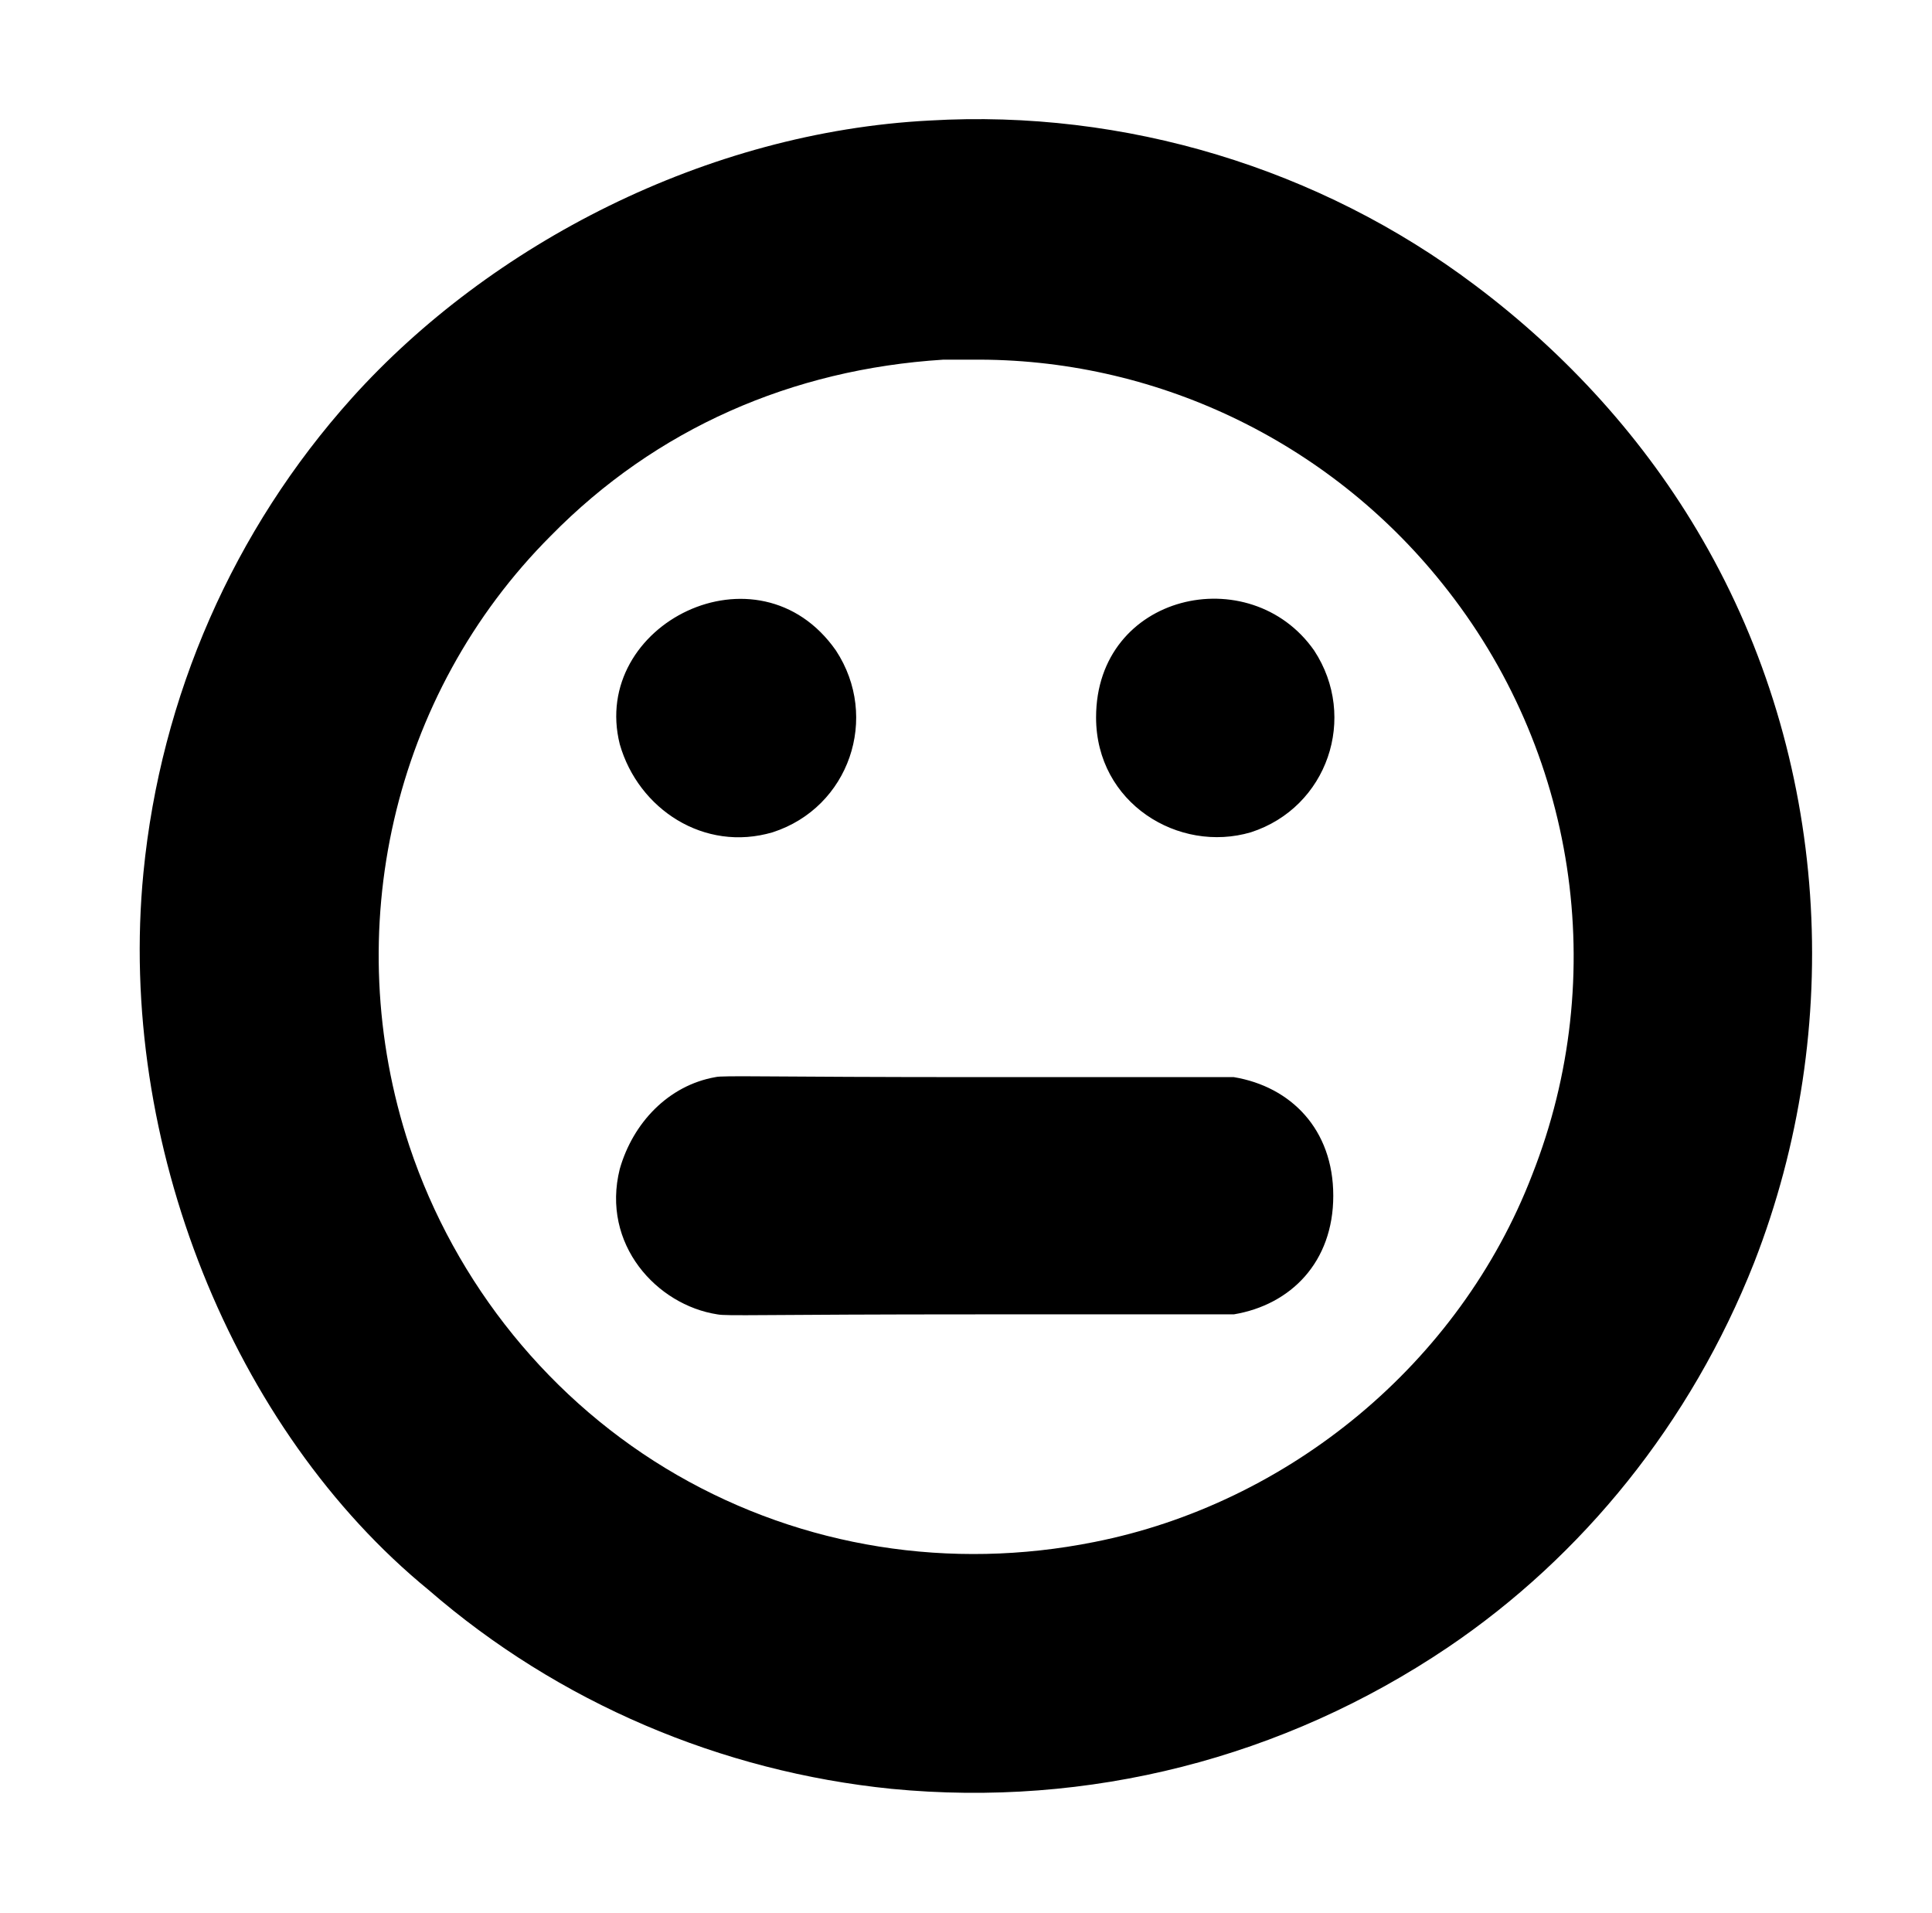 <?xml version="1.0" standalone="no"?>
<!DOCTYPE svg PUBLIC "-//W3C//DTD SVG 1.1//EN" "http://www.w3.org/Graphics/SVG/1.1/DTD/svg11.dtd" >
<svg xmlns="http://www.w3.org/2000/svg" xmlns:xlink="http://www.w3.org/1999/xlink" version="1.1" viewBox="-10 0 1010 1000">
  <g transform="matrix(1 0 0 -1 0 800)">
   <path fill="currentColor"
d="M476 737c102 6 204 -25 285 -86c48 -36 89 -81 119 -133c66 -114 75 -255 27 -378c-33.123 -83.911 -89.836 -153.592 -160 -201c-86 -58 -188 -84 -291 -74c-89 9 -174 45 -242 104c-102.104 83.54 -162.888 233.809 -149 375c9 92 47 179 109 248
c72.351 80.39 185.342 138.987 302 145zM483 612c-79 -5 -150 -36 -205 -92c-83 -83 -111 -207 -74 -319c24 -72 74 -134 140 -172s143 -50 218 -35c101.357 20.036 190.883 92.895 229 192c41 104 23 222 -47 309c-60 75 -151 118 -246 117h-15zM427 460
c23 -35 7 -82 -33 -95c-35.873 -10.629 -70.319 12.117 -80 46c-15.682 62.727 72.457 106.919 113 49zM563 425c0 64.962 80.558 82.773 114 35c23 -35 7 -82 -33 -95c-37.776 -11.193 -81 15.162 -81 60zM364 237c-24.663 -4.352 -43.144 -24.005 -50 -48
c-9.858 -39.43 19.424 -71.142 51 -76c5 -1 22 0 138 0h132c29.812 4.969 52 27.329 52 62c0 34.777 -22.199 57.033 -52 62h-133c-112 0 -134 1 -138 0z" />
  </g>

</svg>
